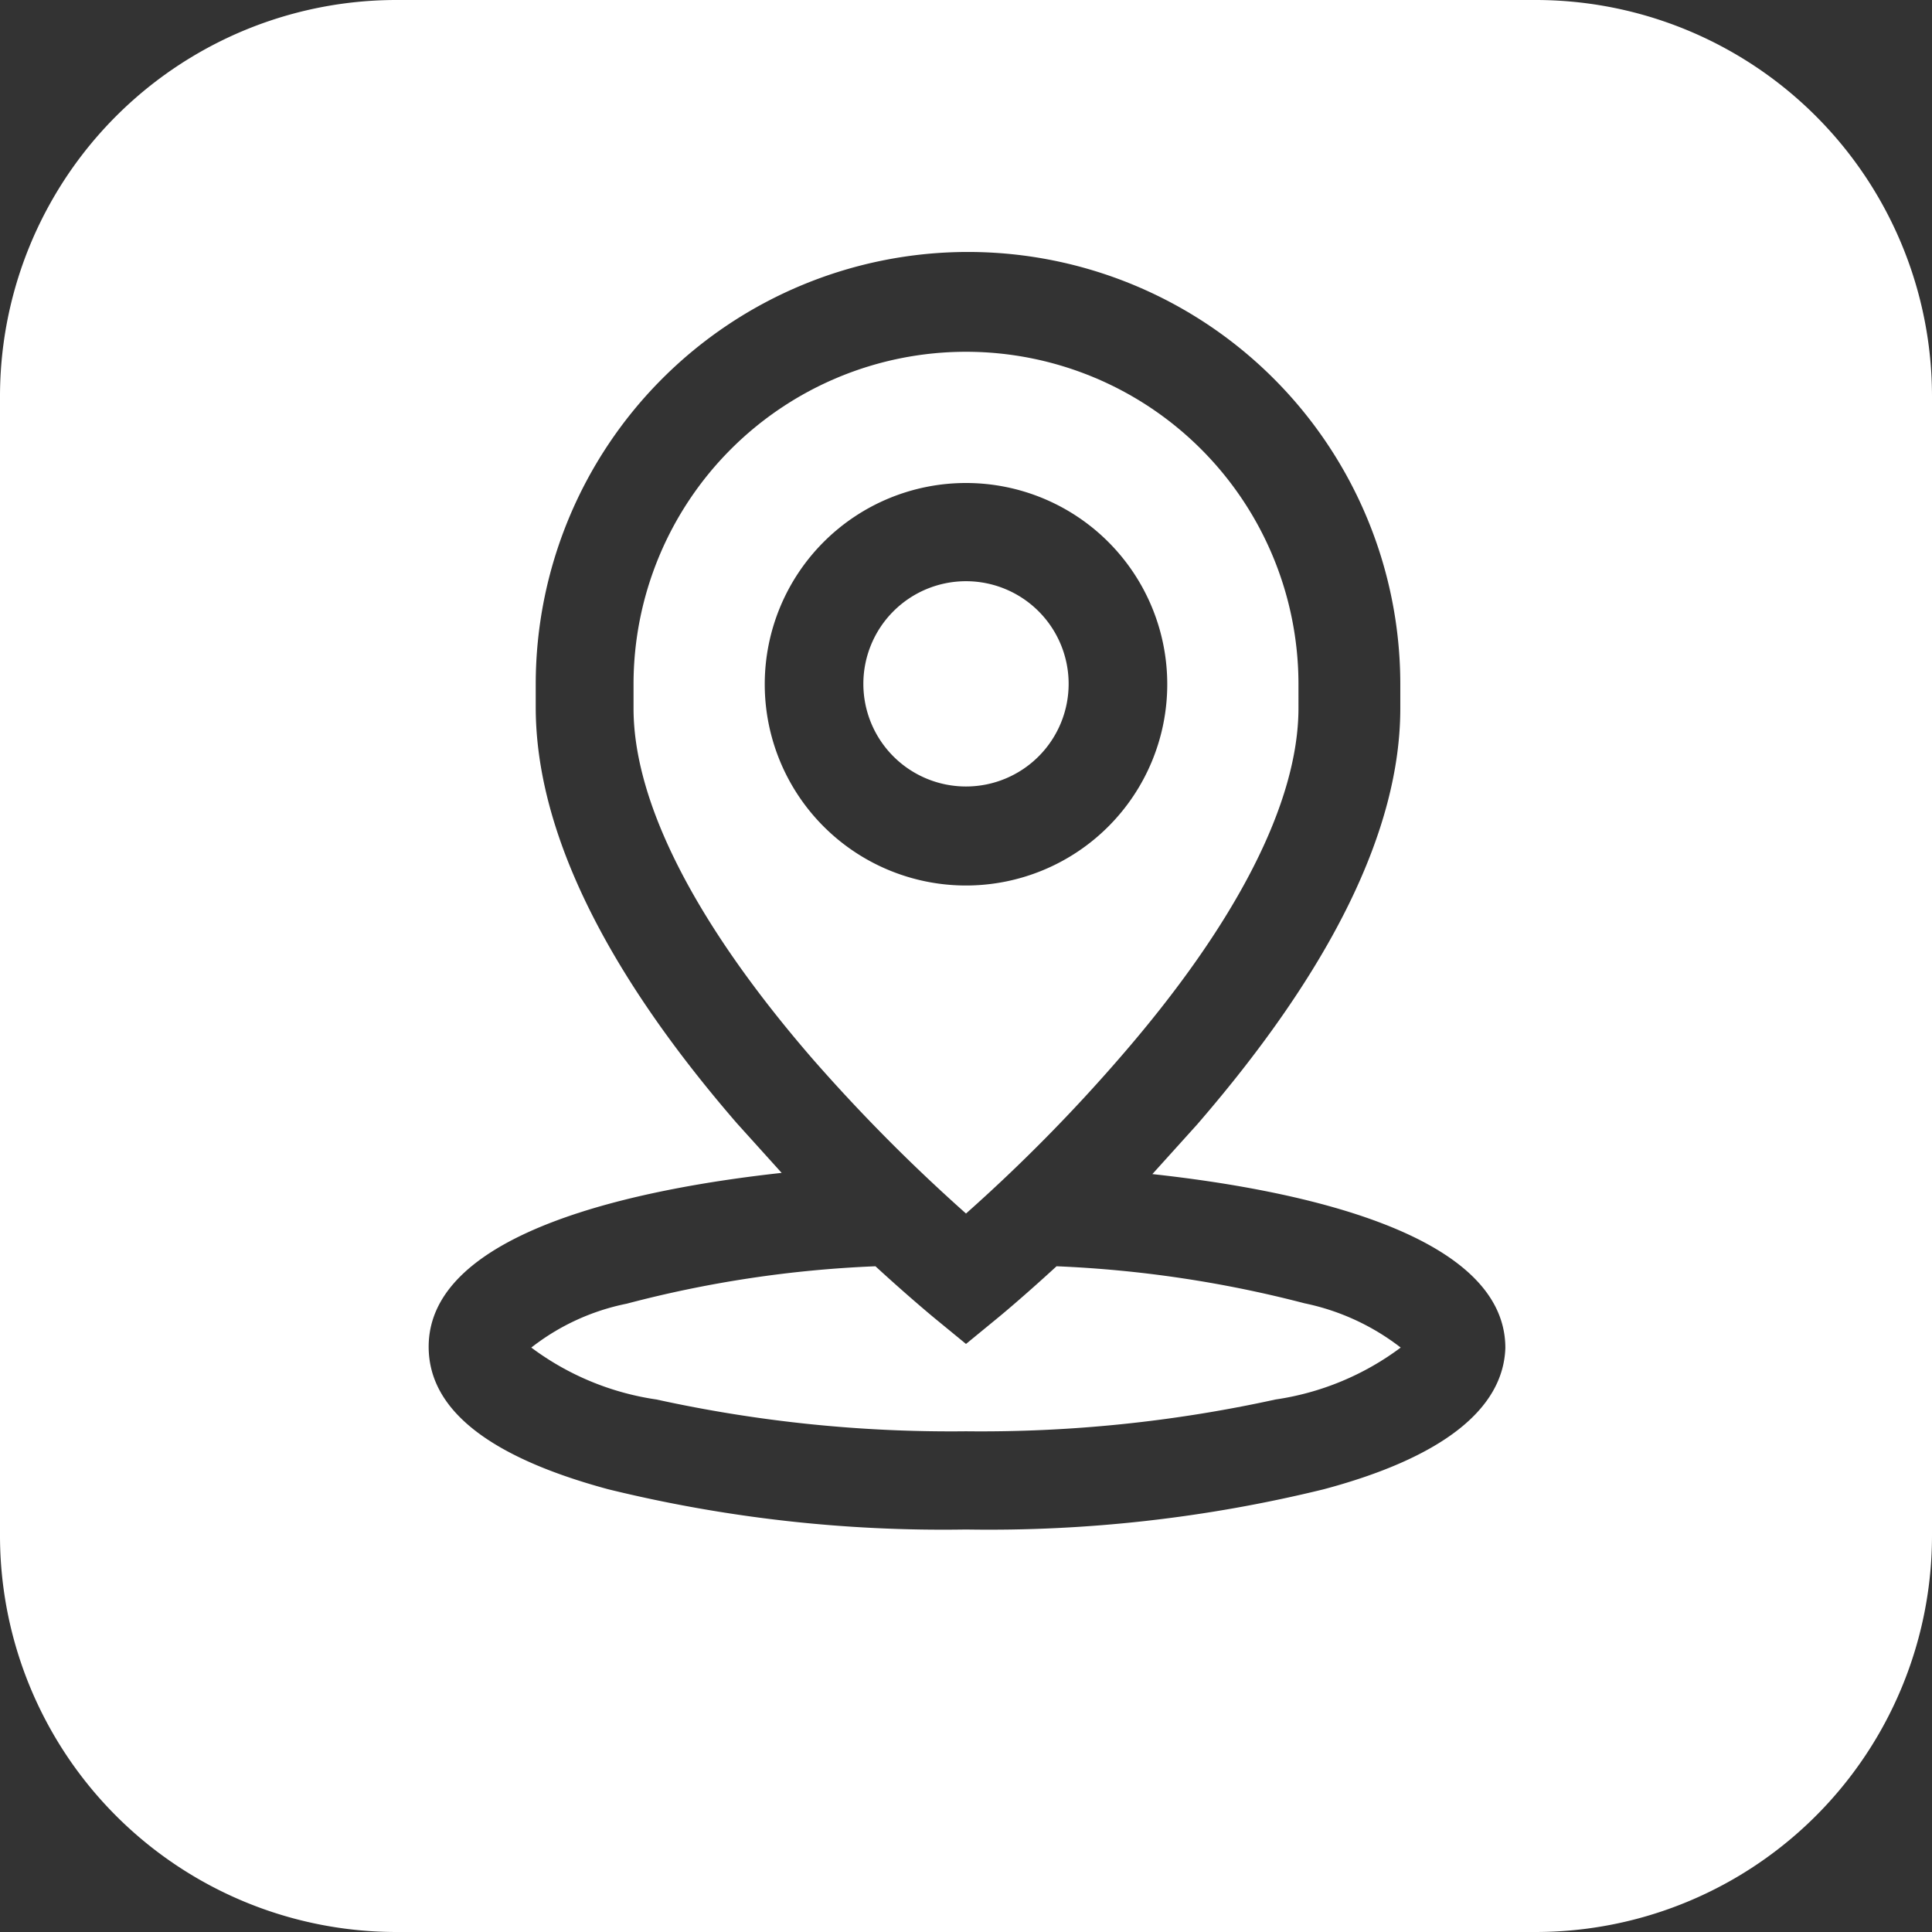 <svg xmlns="http://www.w3.org/2000/svg" viewBox="0 0 48 48"><rect x="0" y="0" width="48" height="48" fill="#333333" stroke="none"/><defs><style>.cls-1{fill:#fff;}</style></defs><title>Asset 5</title><g id="Layer_2" data-name="Layer 2"><g id="OBJECTS"><path class="cls-1" d="M26.25,31.46c-.85.78-1.42,1.25-1.47,1.29l-.78.64-.78-.64s-.62-.51-1.47-1.29a28.73,28.73,0,0,0-6.18.93,5.65,5.65,0,0,0-2.37,1.09,6.84,6.84,0,0,0,3.11,1.29,34.13,34.13,0,0,0,7.69.79,34.13,34.13,0,0,0,7.69-.79,6.84,6.84,0,0,0,3.11-1.29,5.82,5.82,0,0,0-2.39-1.1A29.21,29.21,0,0,0,26.25,31.46Z"/><path class="cls-1" d="M24,19.54A2.55,2.55,0,1,0,21.45,17,2.55,2.55,0,0,0,24,19.54Z"/><path class="cls-1" d="M24,30.15a41.56,41.56,0,0,0,3.83-3.88c2.9-3.34,4.43-6.34,4.43-8.68V17a8.26,8.26,0,0,0-16.52,0v.6c0,2.34,1.54,5.35,4.45,8.71A43.38,43.38,0,0,0,24,30.15ZM24,12a5,5,0,1,1-5,5A5,5,0,0,1,24,12Z"/><path class="cls-1" d="M38.14,0H9.86A9.85,9.85,0,0,0,0,9.86V38.14A9.85,9.85,0,0,0,9.86,48H38.14A9.85,9.85,0,0,0,48,38.14V9.86A9.85,9.85,0,0,0,38.14,0ZM32.89,37A34.9,34.9,0,0,1,24,38a34.9,34.9,0,0,1-8.89-1c-3-.81-4.46-2-4.46-3.54,0-2.89,5.3-3.94,8.77-4.32l-1.11-1.23c-3.35-3.87-5-7.35-5-10.34V17a10.74,10.74,0,0,1,21.48,0v.6c0,3-1.7,6.47-5.05,10.34l-1.11,1.23c3.49.38,8.77,1.43,8.77,4.32C37.35,35,35.85,36.21,32.89,37Z"/></g></g></svg>